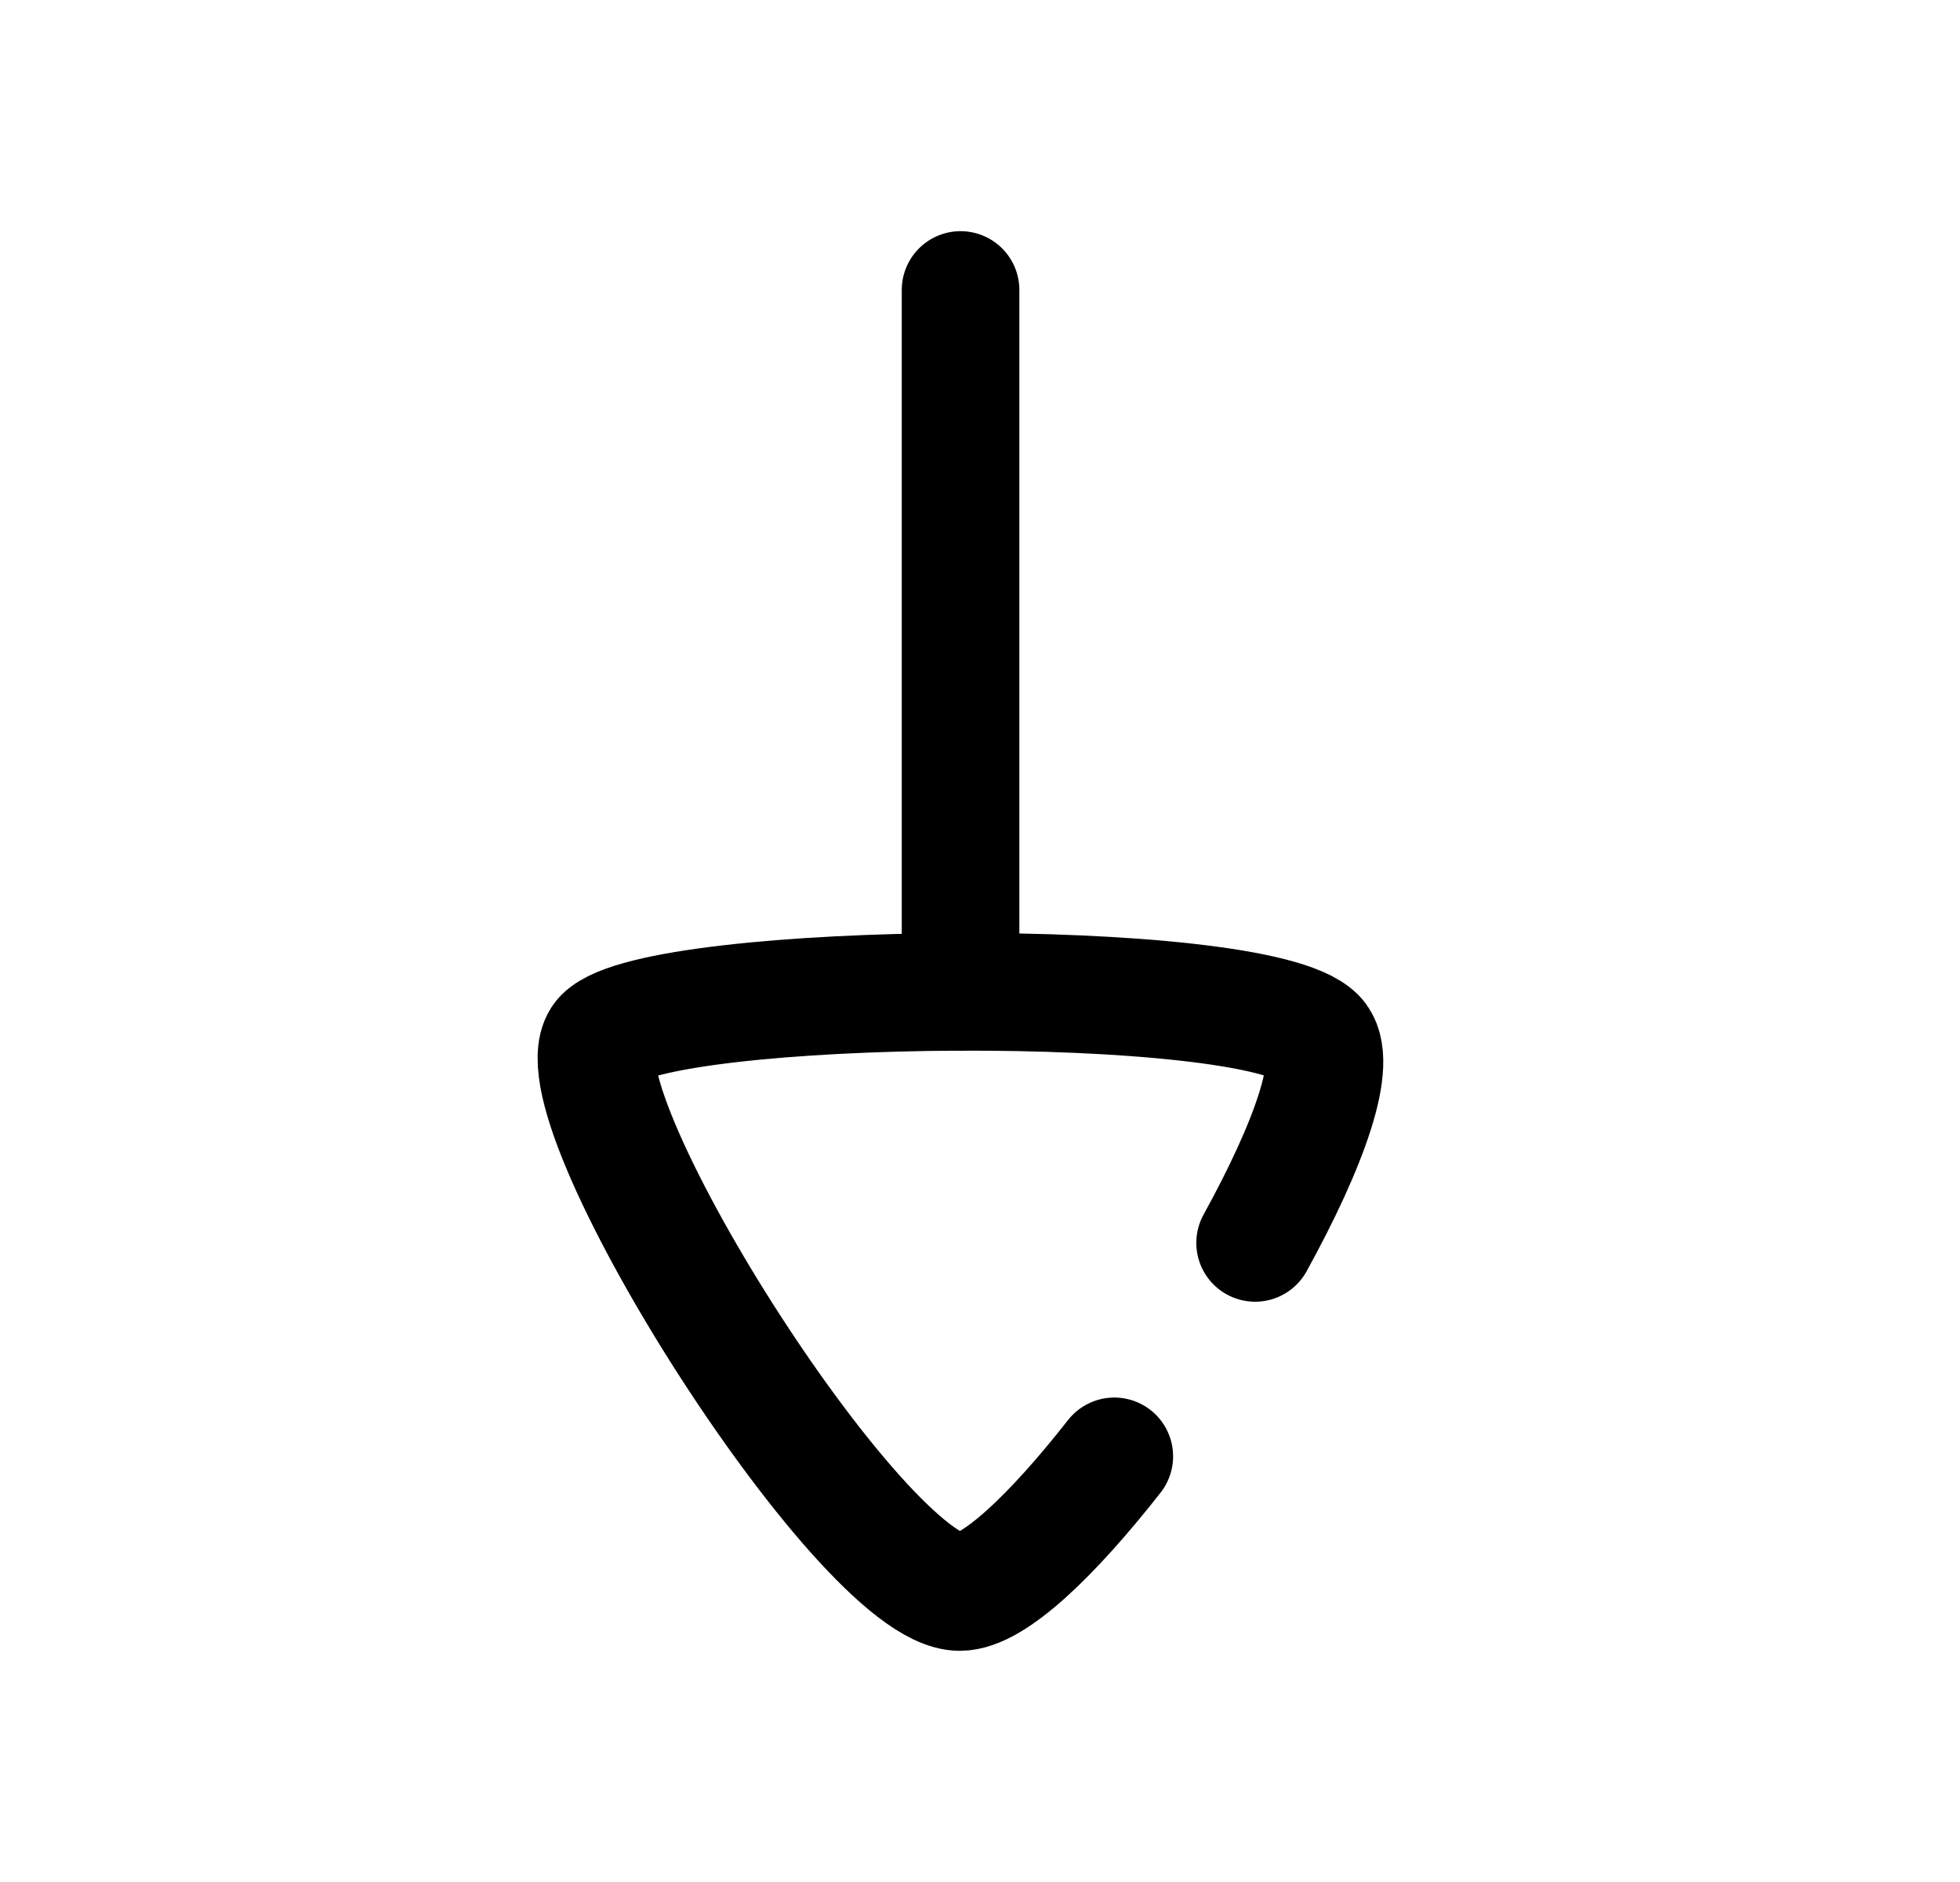 <svg width="25" height="24" viewBox="0 0 25 24" fill="none" xmlns="http://www.w3.org/2000/svg">
<path d="M12.252 12.648V3.698" stroke="black" stroke-width="1.5" stroke-linecap="round" stroke-linejoin="round"/>
<path d="M14.213 18.572C13.431 19.569 12.672 20.302 12.242 20.302C10.982 20.302 6.973 13.938 7.693 13.216C8.413 12.494 16.003 12.425 16.793 13.216C17.093 13.517 16.692 14.61 16.009 15.85" stroke="black" stroke-width="1.5" stroke-linecap="round" stroke-linejoin="round"/>
</svg>